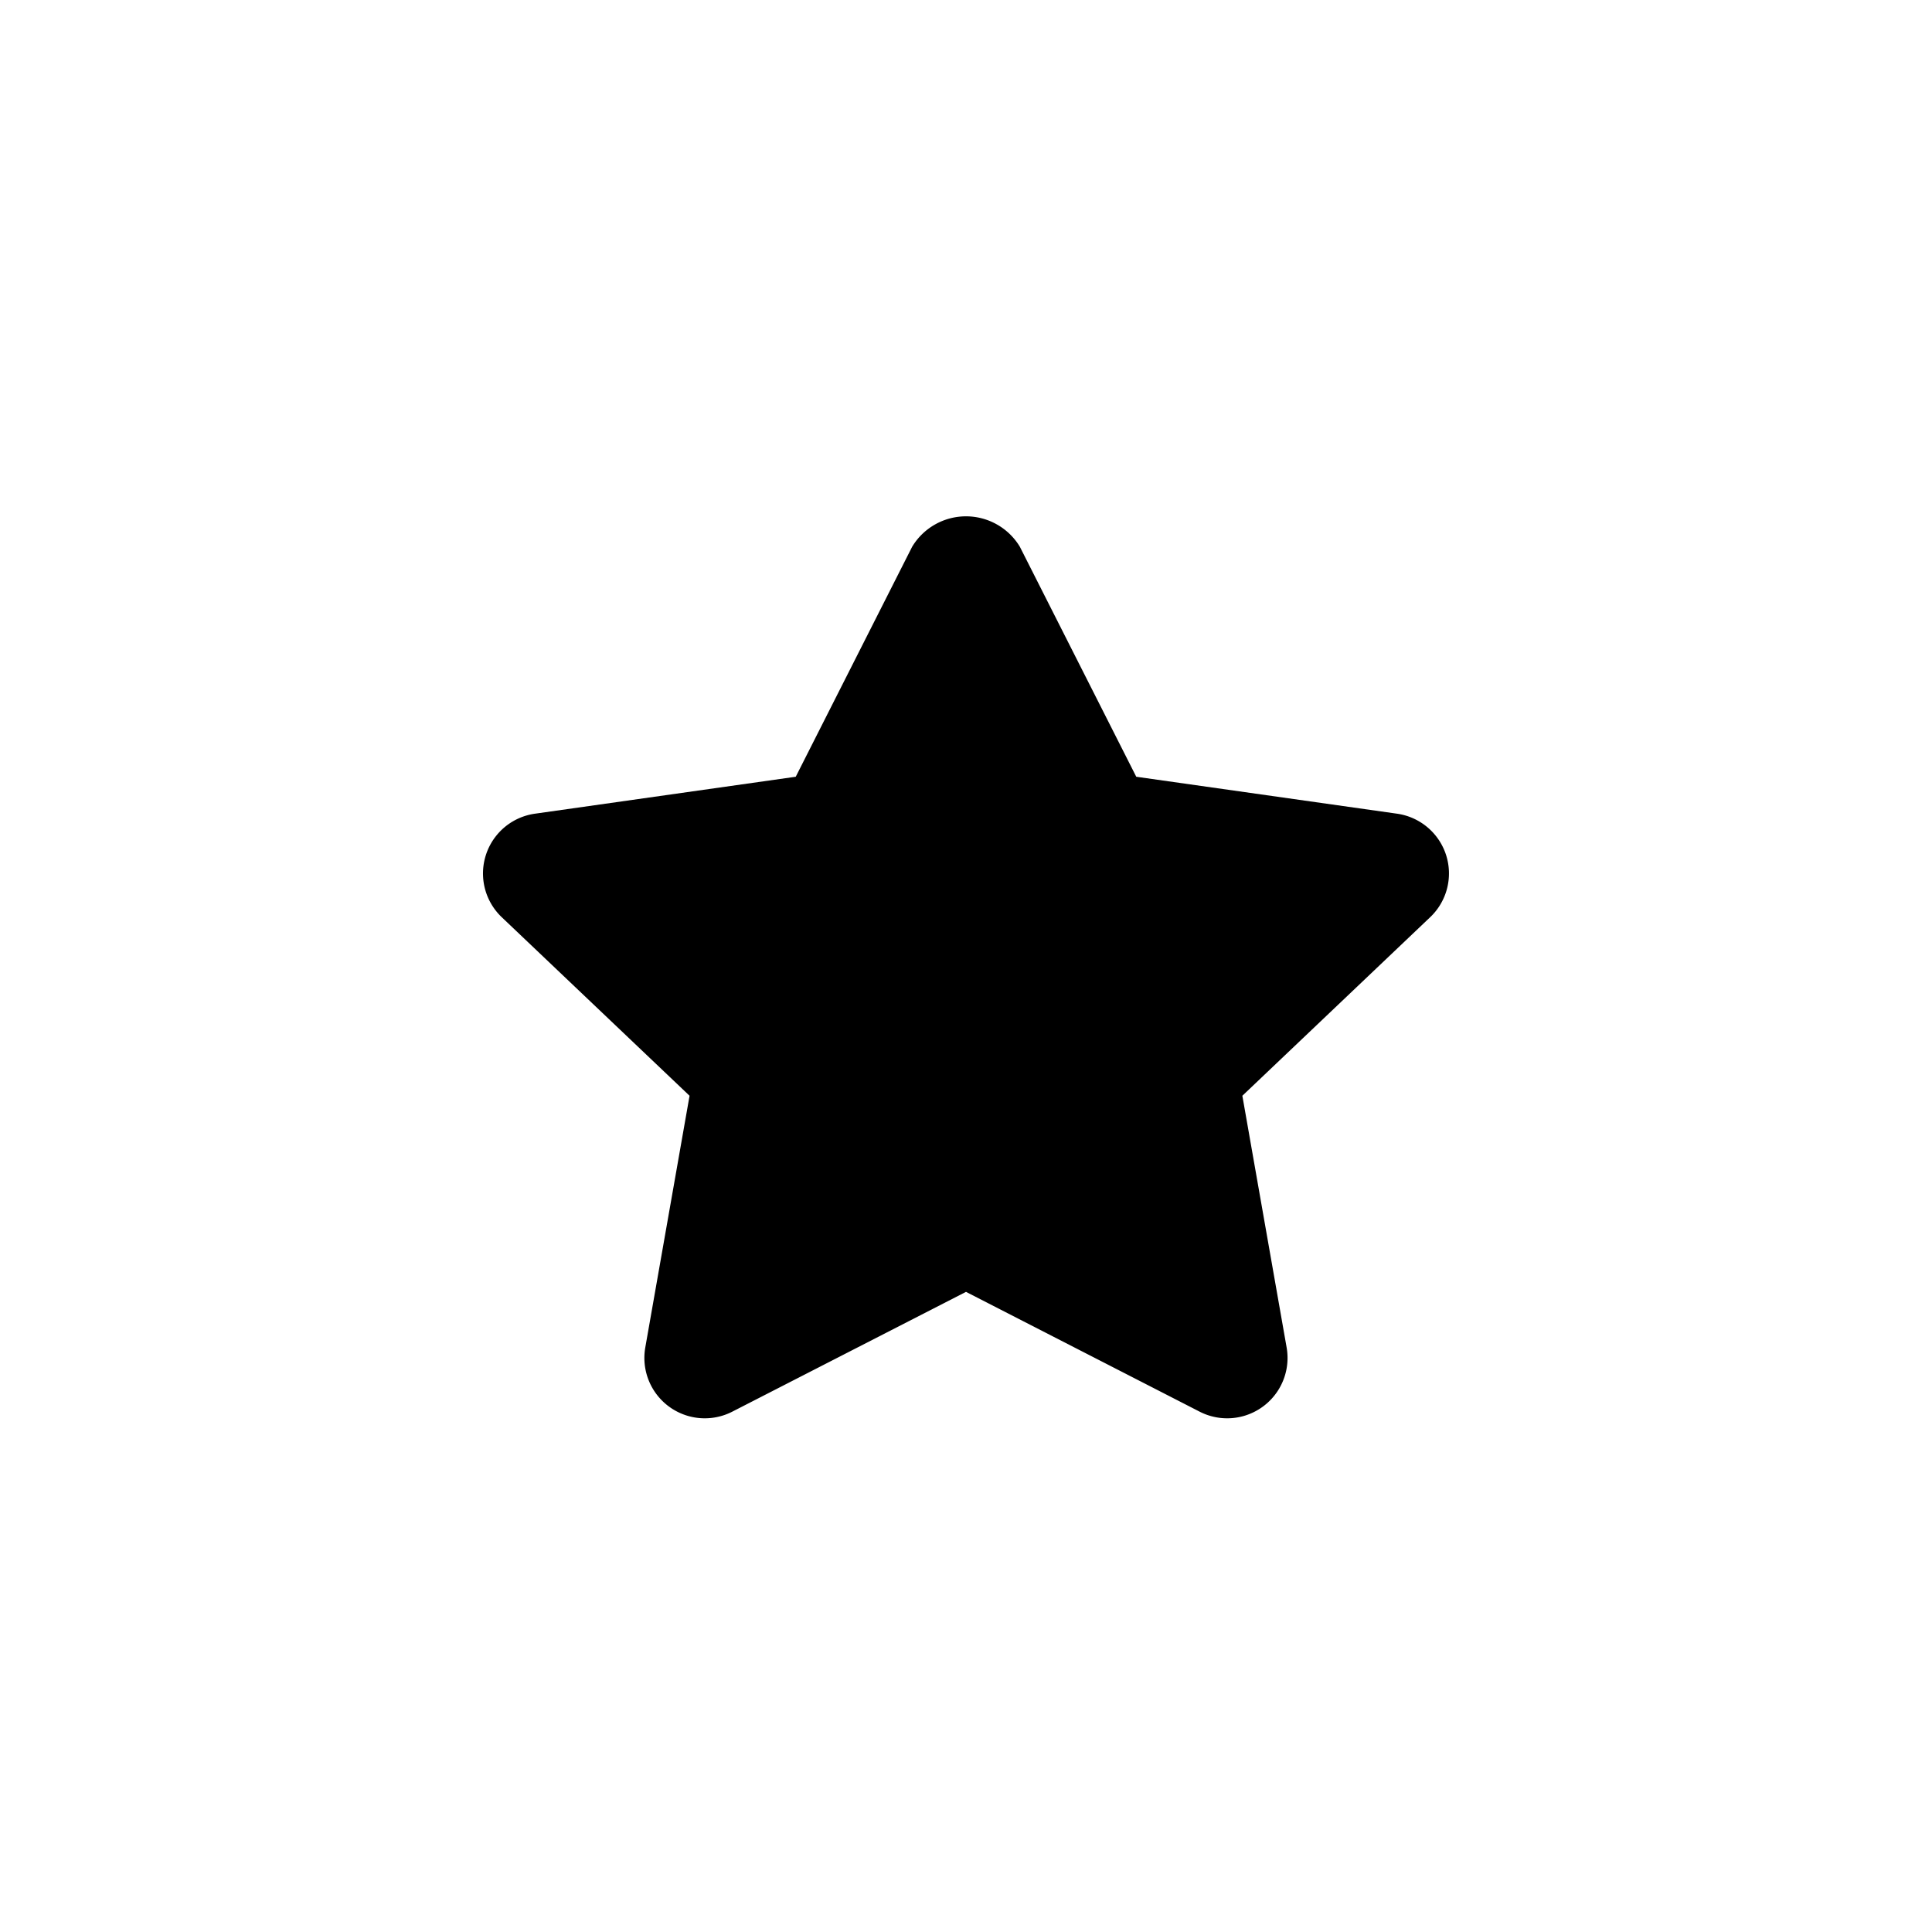<svg id="icons" xmlns="http://www.w3.org/2000/svg" viewBox="0 0 24 24"><title>02-06-star-fill-s</title><rect id="canvas" width="24" height="24" style="fill:none"/><path d="M17.964,10.622a.751.751,0,0,0-.609-.514l-3.24-.459L12.669,6.792a.781.781,0,0,0-1.338,0L9.885,9.649l-3.24.459A.75.75,0,0,0,6.233,11.394l2.333,2.218-.55,3.127a.75.75,0,0,0,1.081.797L12,16.048l2.902,1.488a.75.75,0,0,0,1.081-.797l-.55-3.127,2.333-2.218A.75.75,0,0,0,17.964,10.622Z"/></svg>